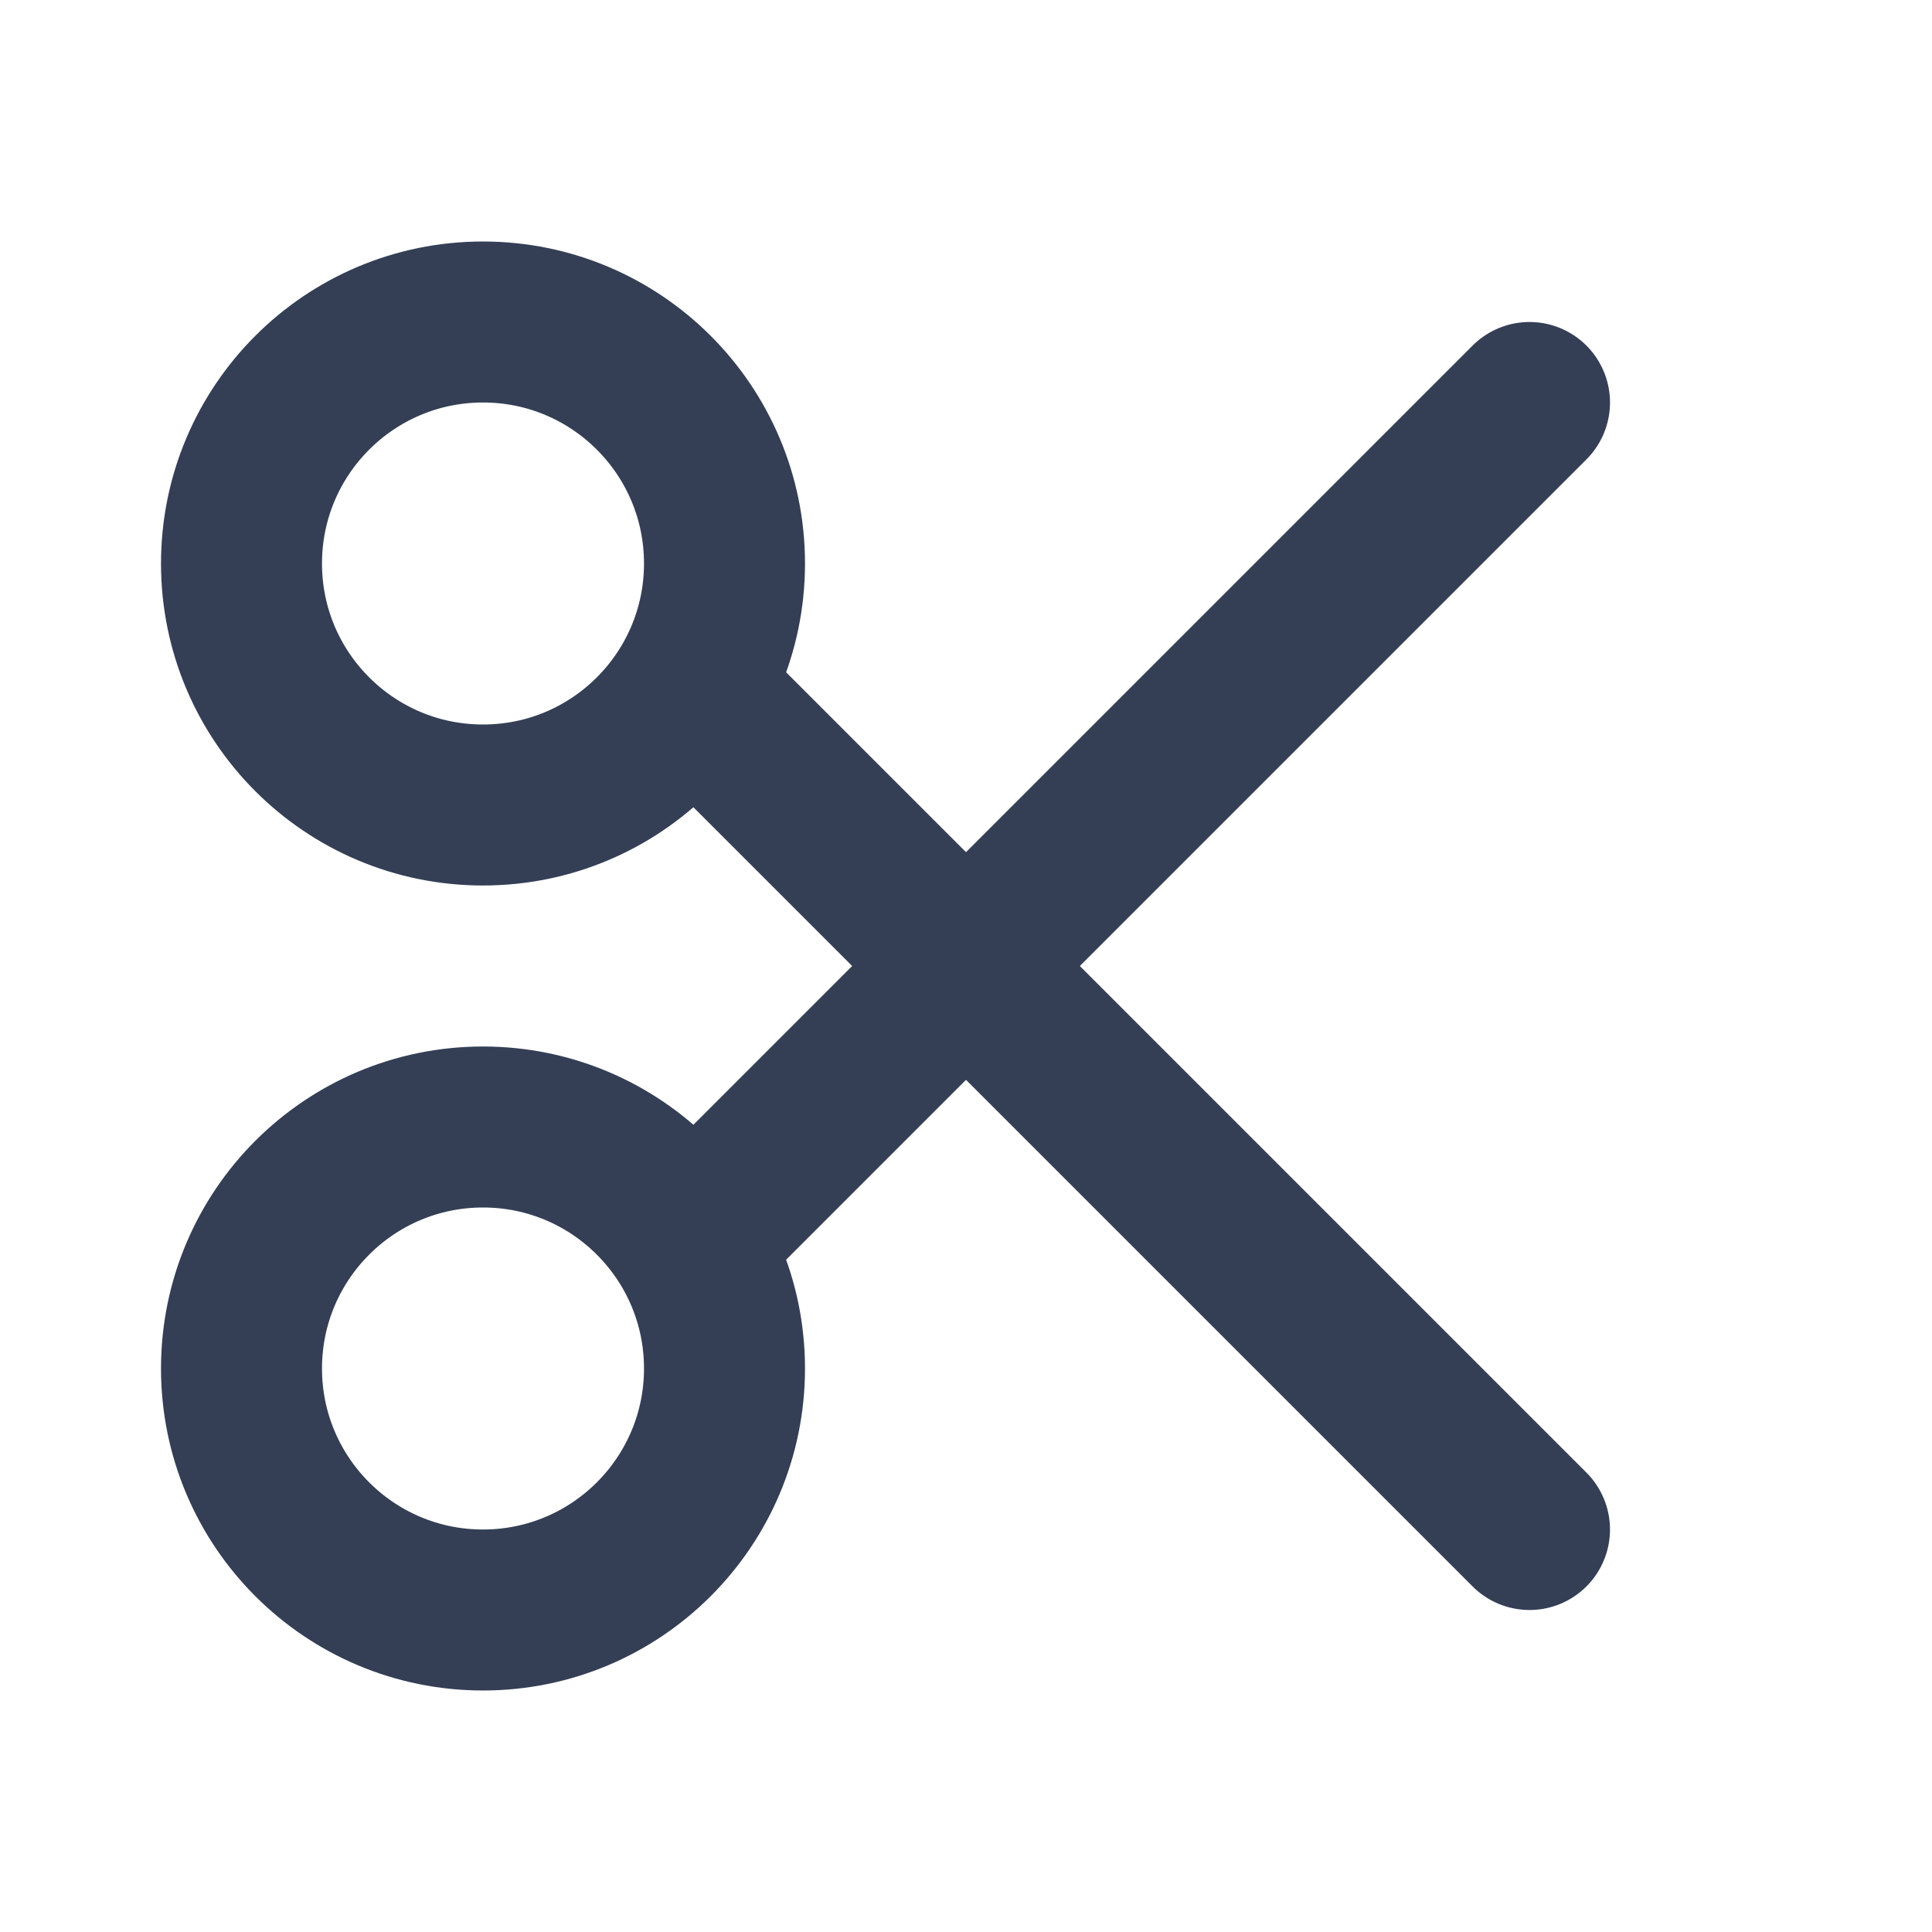 <svg xmlns="http://www.w3.org/2000/svg" width="10" height="10" viewBox="0 0 24 24" stroke-width="2" stroke="#343F56" fill="none" stroke-linecap="round" stroke-linejoin="round">
<path stroke="none" d="M0 0h24v24H0z" fill="none"></path>
<circle cx="6" cy="7" r="3"></circle>
<circle cx="6" cy="17" r="3"></circle>
<line x1="8.6" y1="8.6" x2="19" y2="19"></line>
<line x1="8.6" y1="15.4" x2="19" y2="5"></line>
</svg>
